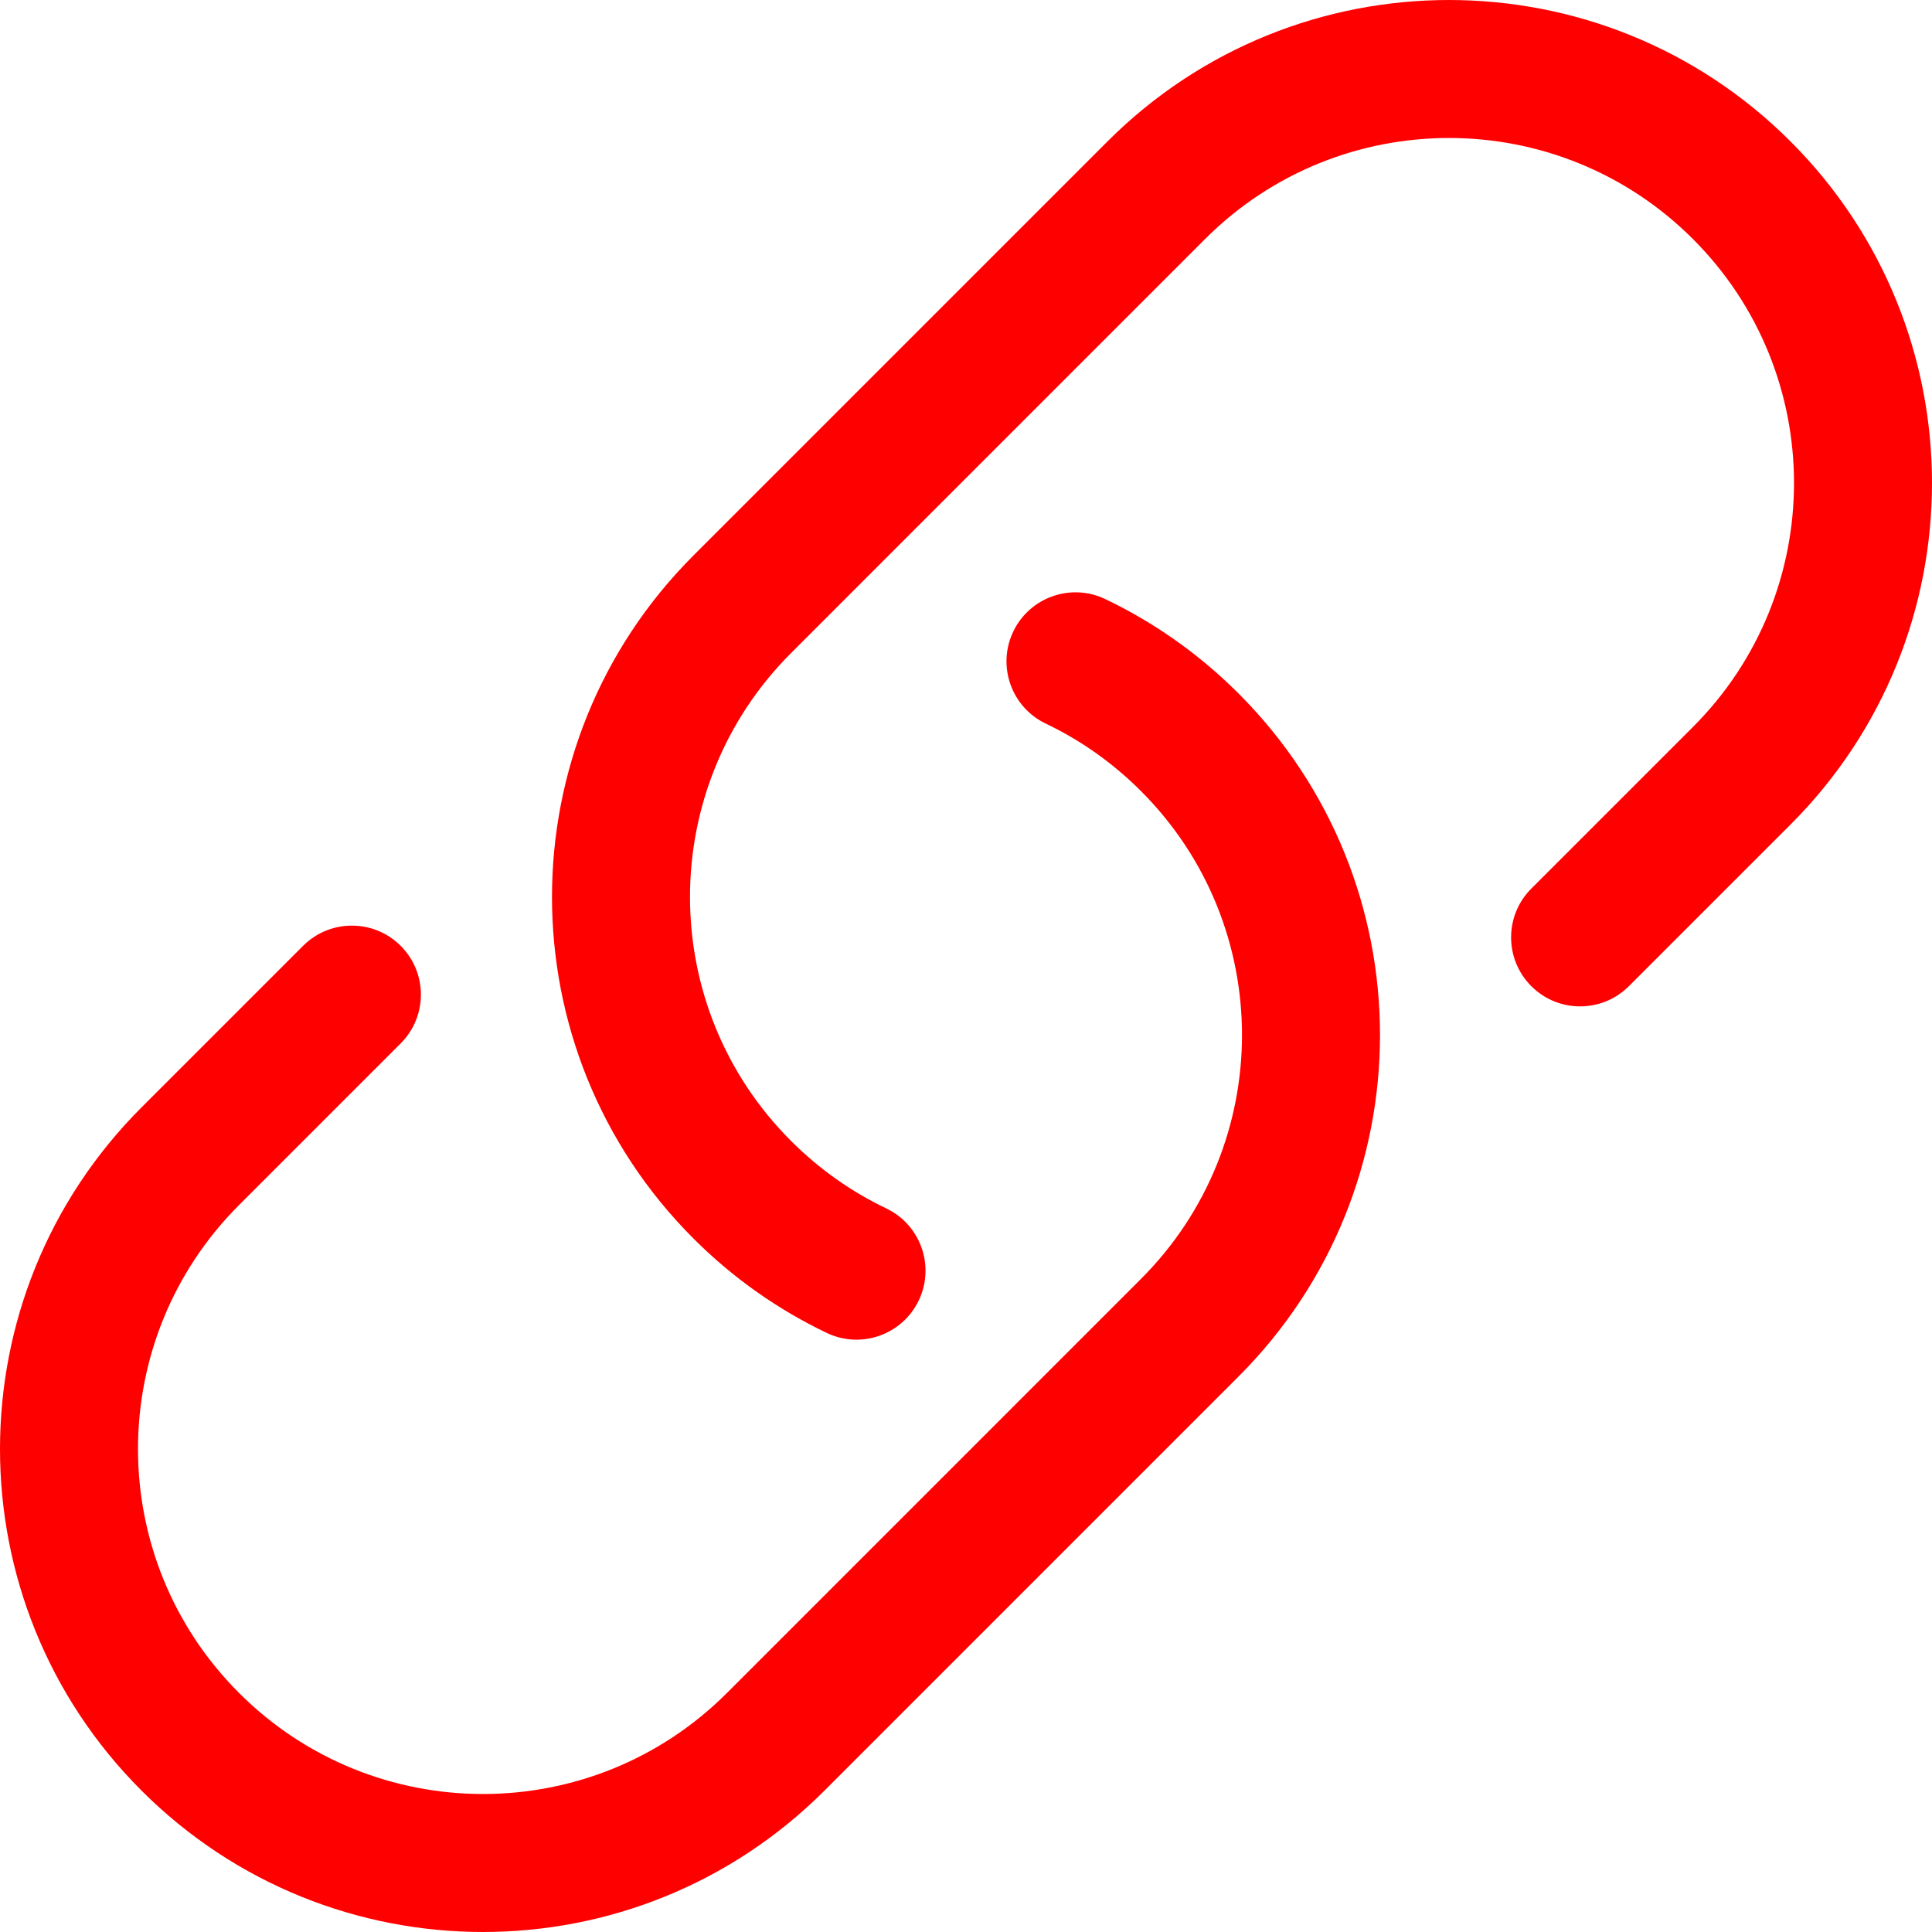 <svg width="96" height="96" viewBox="0 0 96 96" fill="none" xmlns="http://www.w3.org/2000/svg">
    <path fill-rule="evenodd" clip-rule="evenodd" d="M84.122 11.878C77.427 5.183 66.573 5.183 59.878 11.878L39.307 32.45C32.612 39.144 32.612 49.999 39.307 56.693C40.728 58.114 42.33 59.23 44.037 60.045C45.745 60.861 46.469 62.908 45.653 64.617C44.836 66.325 42.789 67.049 41.081 66.232C38.682 65.086 36.437 63.521 34.458 61.542C25.085 52.169 25.085 36.973 34.458 27.601L55.029 7.029C64.402 -2.343 79.598 -2.343 88.971 7.029C98.343 16.402 98.343 31.598 88.971 40.971L80.939 49.002C79.6 50.341 77.429 50.341 76.09 49.002C74.751 47.663 74.751 45.493 76.09 44.154L84.122 36.122C90.817 29.427 90.817 18.573 84.122 11.878ZM50.347 31.384C51.164 29.675 53.211 28.951 54.919 29.768C57.318 30.914 59.563 32.479 61.542 34.458C70.915 43.831 70.915 59.026 61.542 68.399L40.971 88.971C31.598 98.343 16.402 98.343 7.029 88.971C-2.343 79.598 -2.343 64.402 7.029 55.029L15.061 46.998C16.4 45.659 18.571 45.659 19.91 46.998C21.249 48.337 21.249 50.507 19.91 51.846L11.878 59.878C5.183 66.573 5.183 77.427 11.878 84.122C18.573 90.817 29.427 90.817 36.122 84.122L56.693 63.55C63.388 56.856 63.388 46.001 56.693 39.307C55.272 37.886 53.67 36.77 51.963 35.955C50.255 35.139 49.531 33.092 50.347 31.384Z" fill="#FF0000"/>
</svg>
